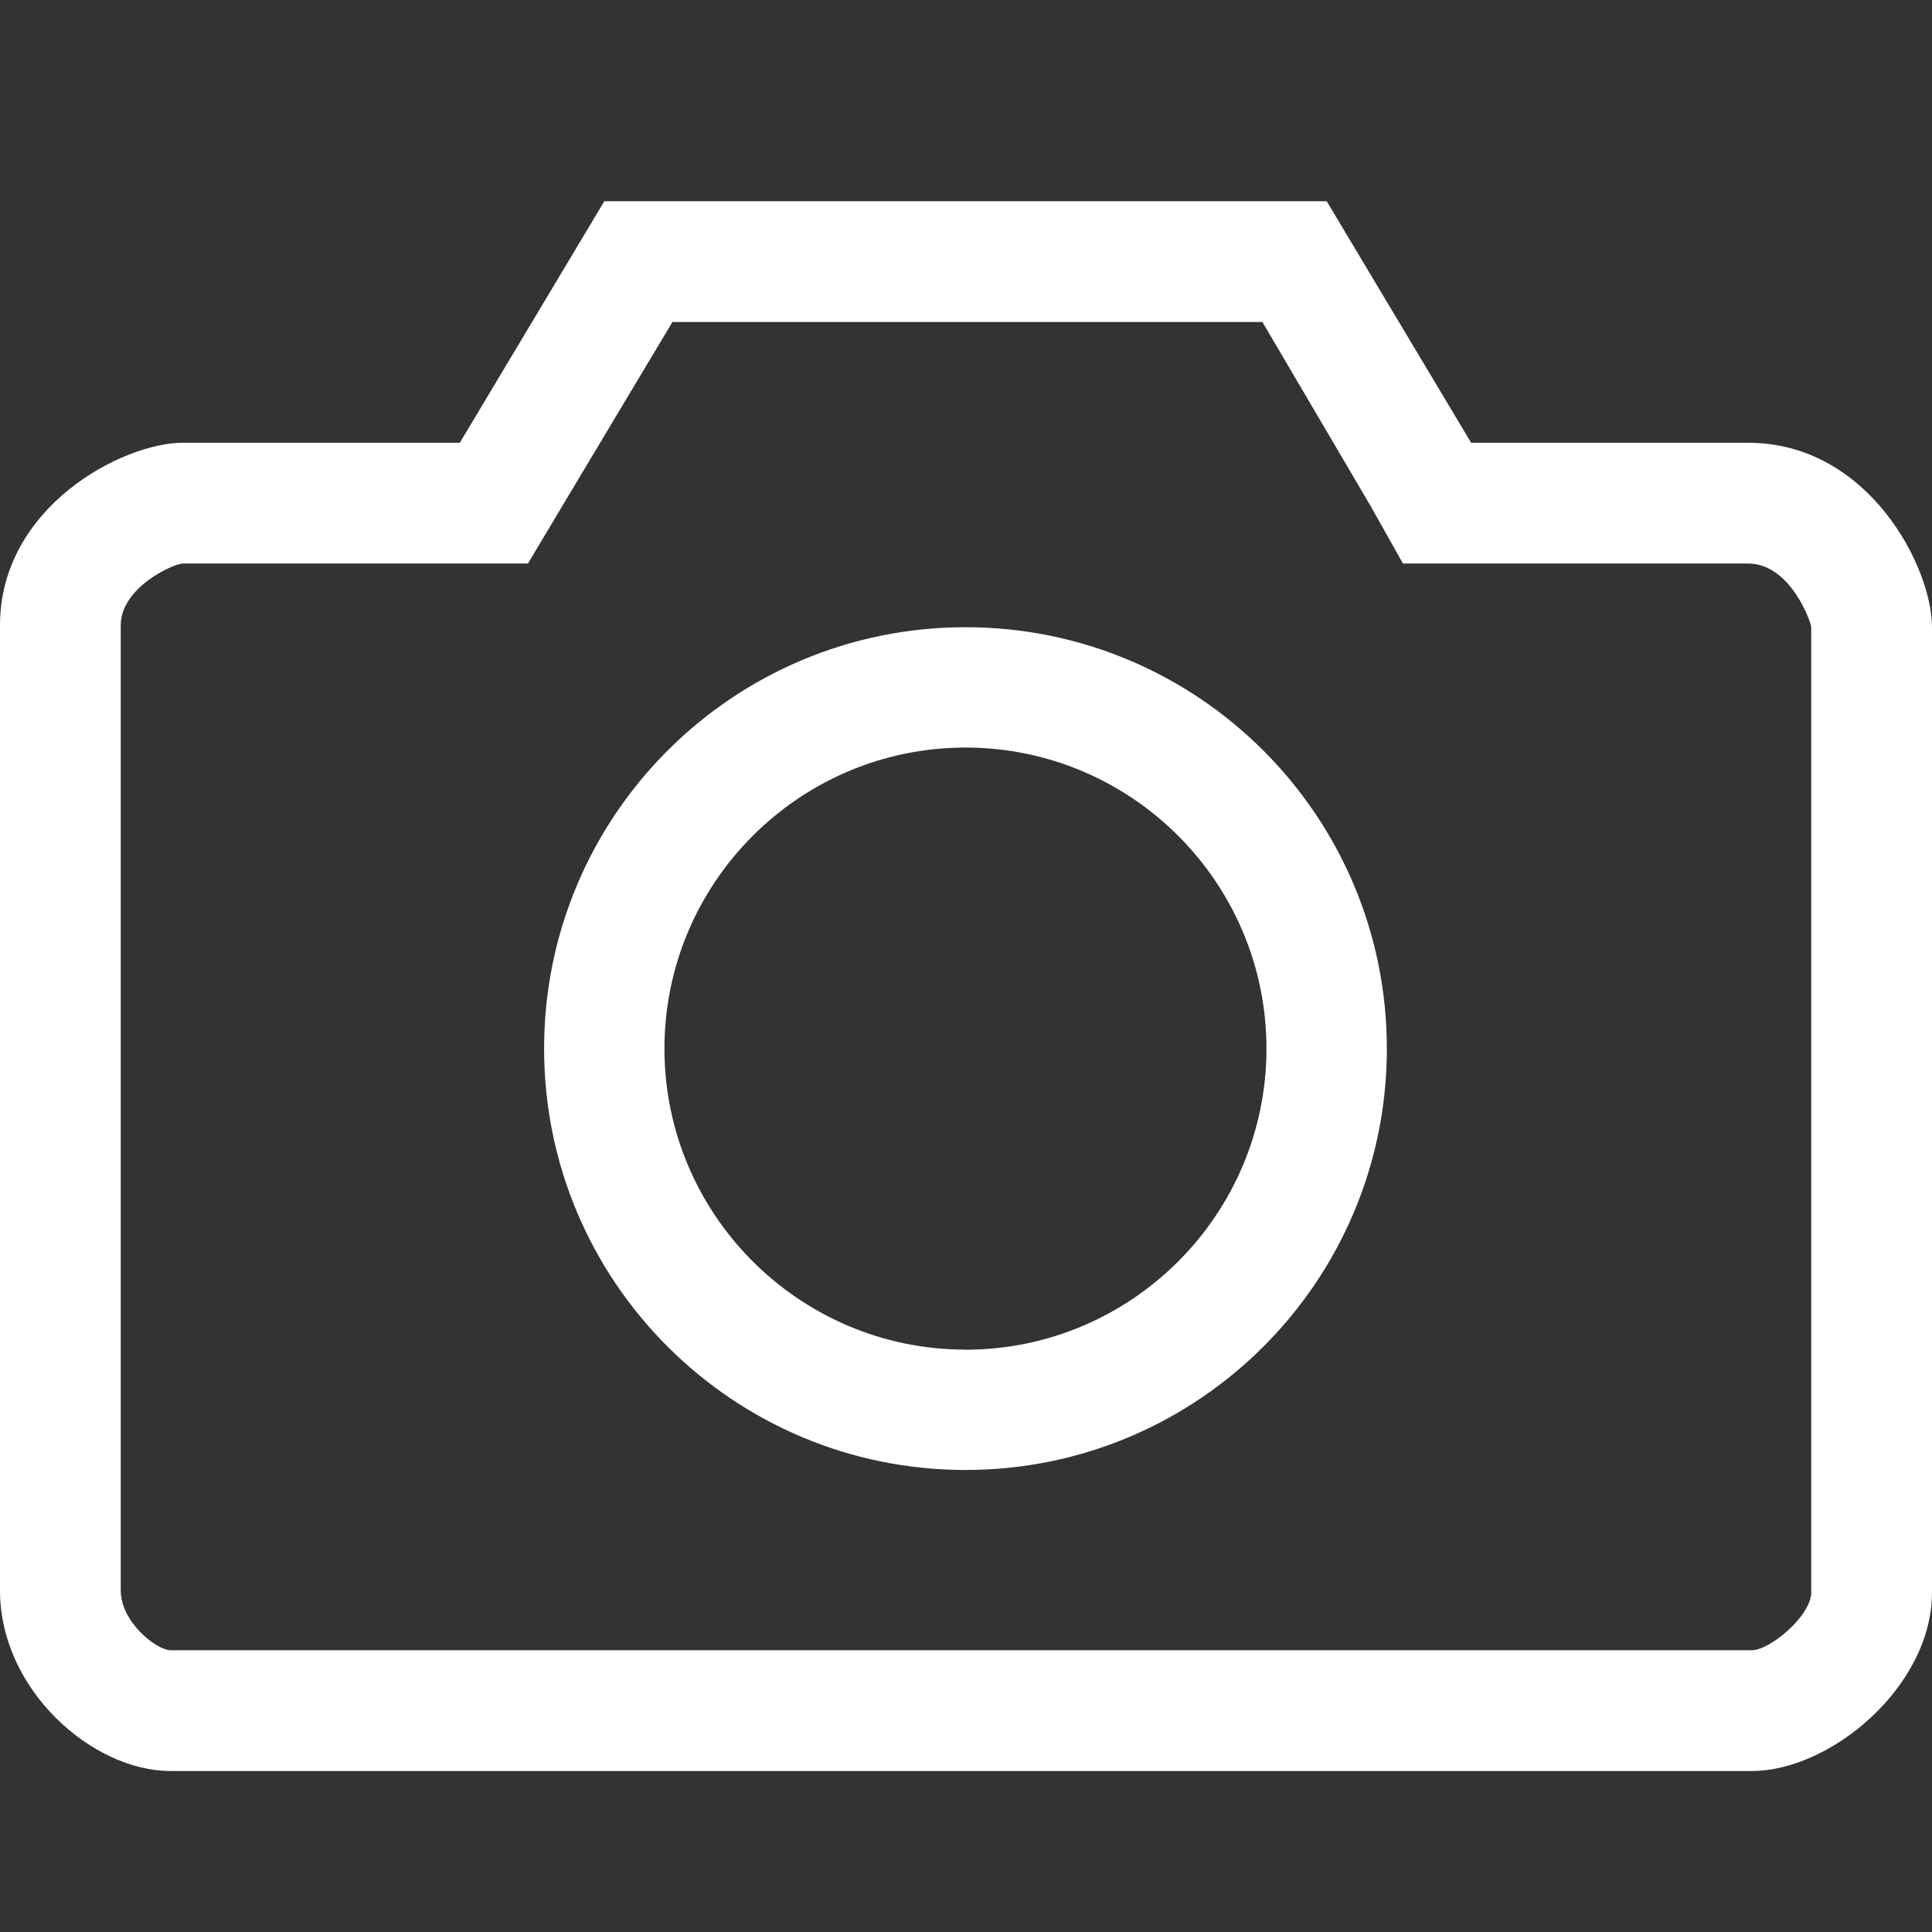 <svg baseProfile="tiny" xmlns="http://www.w3.org/2000/svg" width="48" height="48" viewBox="0 0 48 48"><rect x="0" y="0" width="48" height="48" fill="#333333" stroke="none"/><g fill="#fff"><path d="M43.43 11h-6.88l-3.588-6H15.014l-3.59 6h-6.88C3.048 11 0 12.592 0 15.536v23.977C0 41.99 2.3 44 4.232 44h39.292C45.486 44 48 41.897 48 39.56V15.583C48 14.087 46.422 11 43.43 11zM45 39.56c0 .588-1.03 1.44-1.477 1.44H4.24C3.896 41 3 40.307 3 39.513V15.536C3 14.588 4.32 14 4.544 14h8.573l.872-1.46L16.706 8h14.658l2.67 4.54.822 1.46h8.573c1.054 0 1.57 1.465 1.57 1.583V39.56zM23.988 15.583c-5.783 0-10.47 4.687-10.47 10.47 0 5.78 4.687 10.468 10.47 10.468 5.782 0 10.468-4.686 10.468-10.468s-4.686-10.47-10.468-10.47zm0 17.948c-4.124 0-7.48-3.354-7.48-7.478s3.356-7.48 7.48-7.48c4.124 0 7.477 3.356 7.477 7.48s-3.354 7.48-7.477 7.48z"/></g></svg>